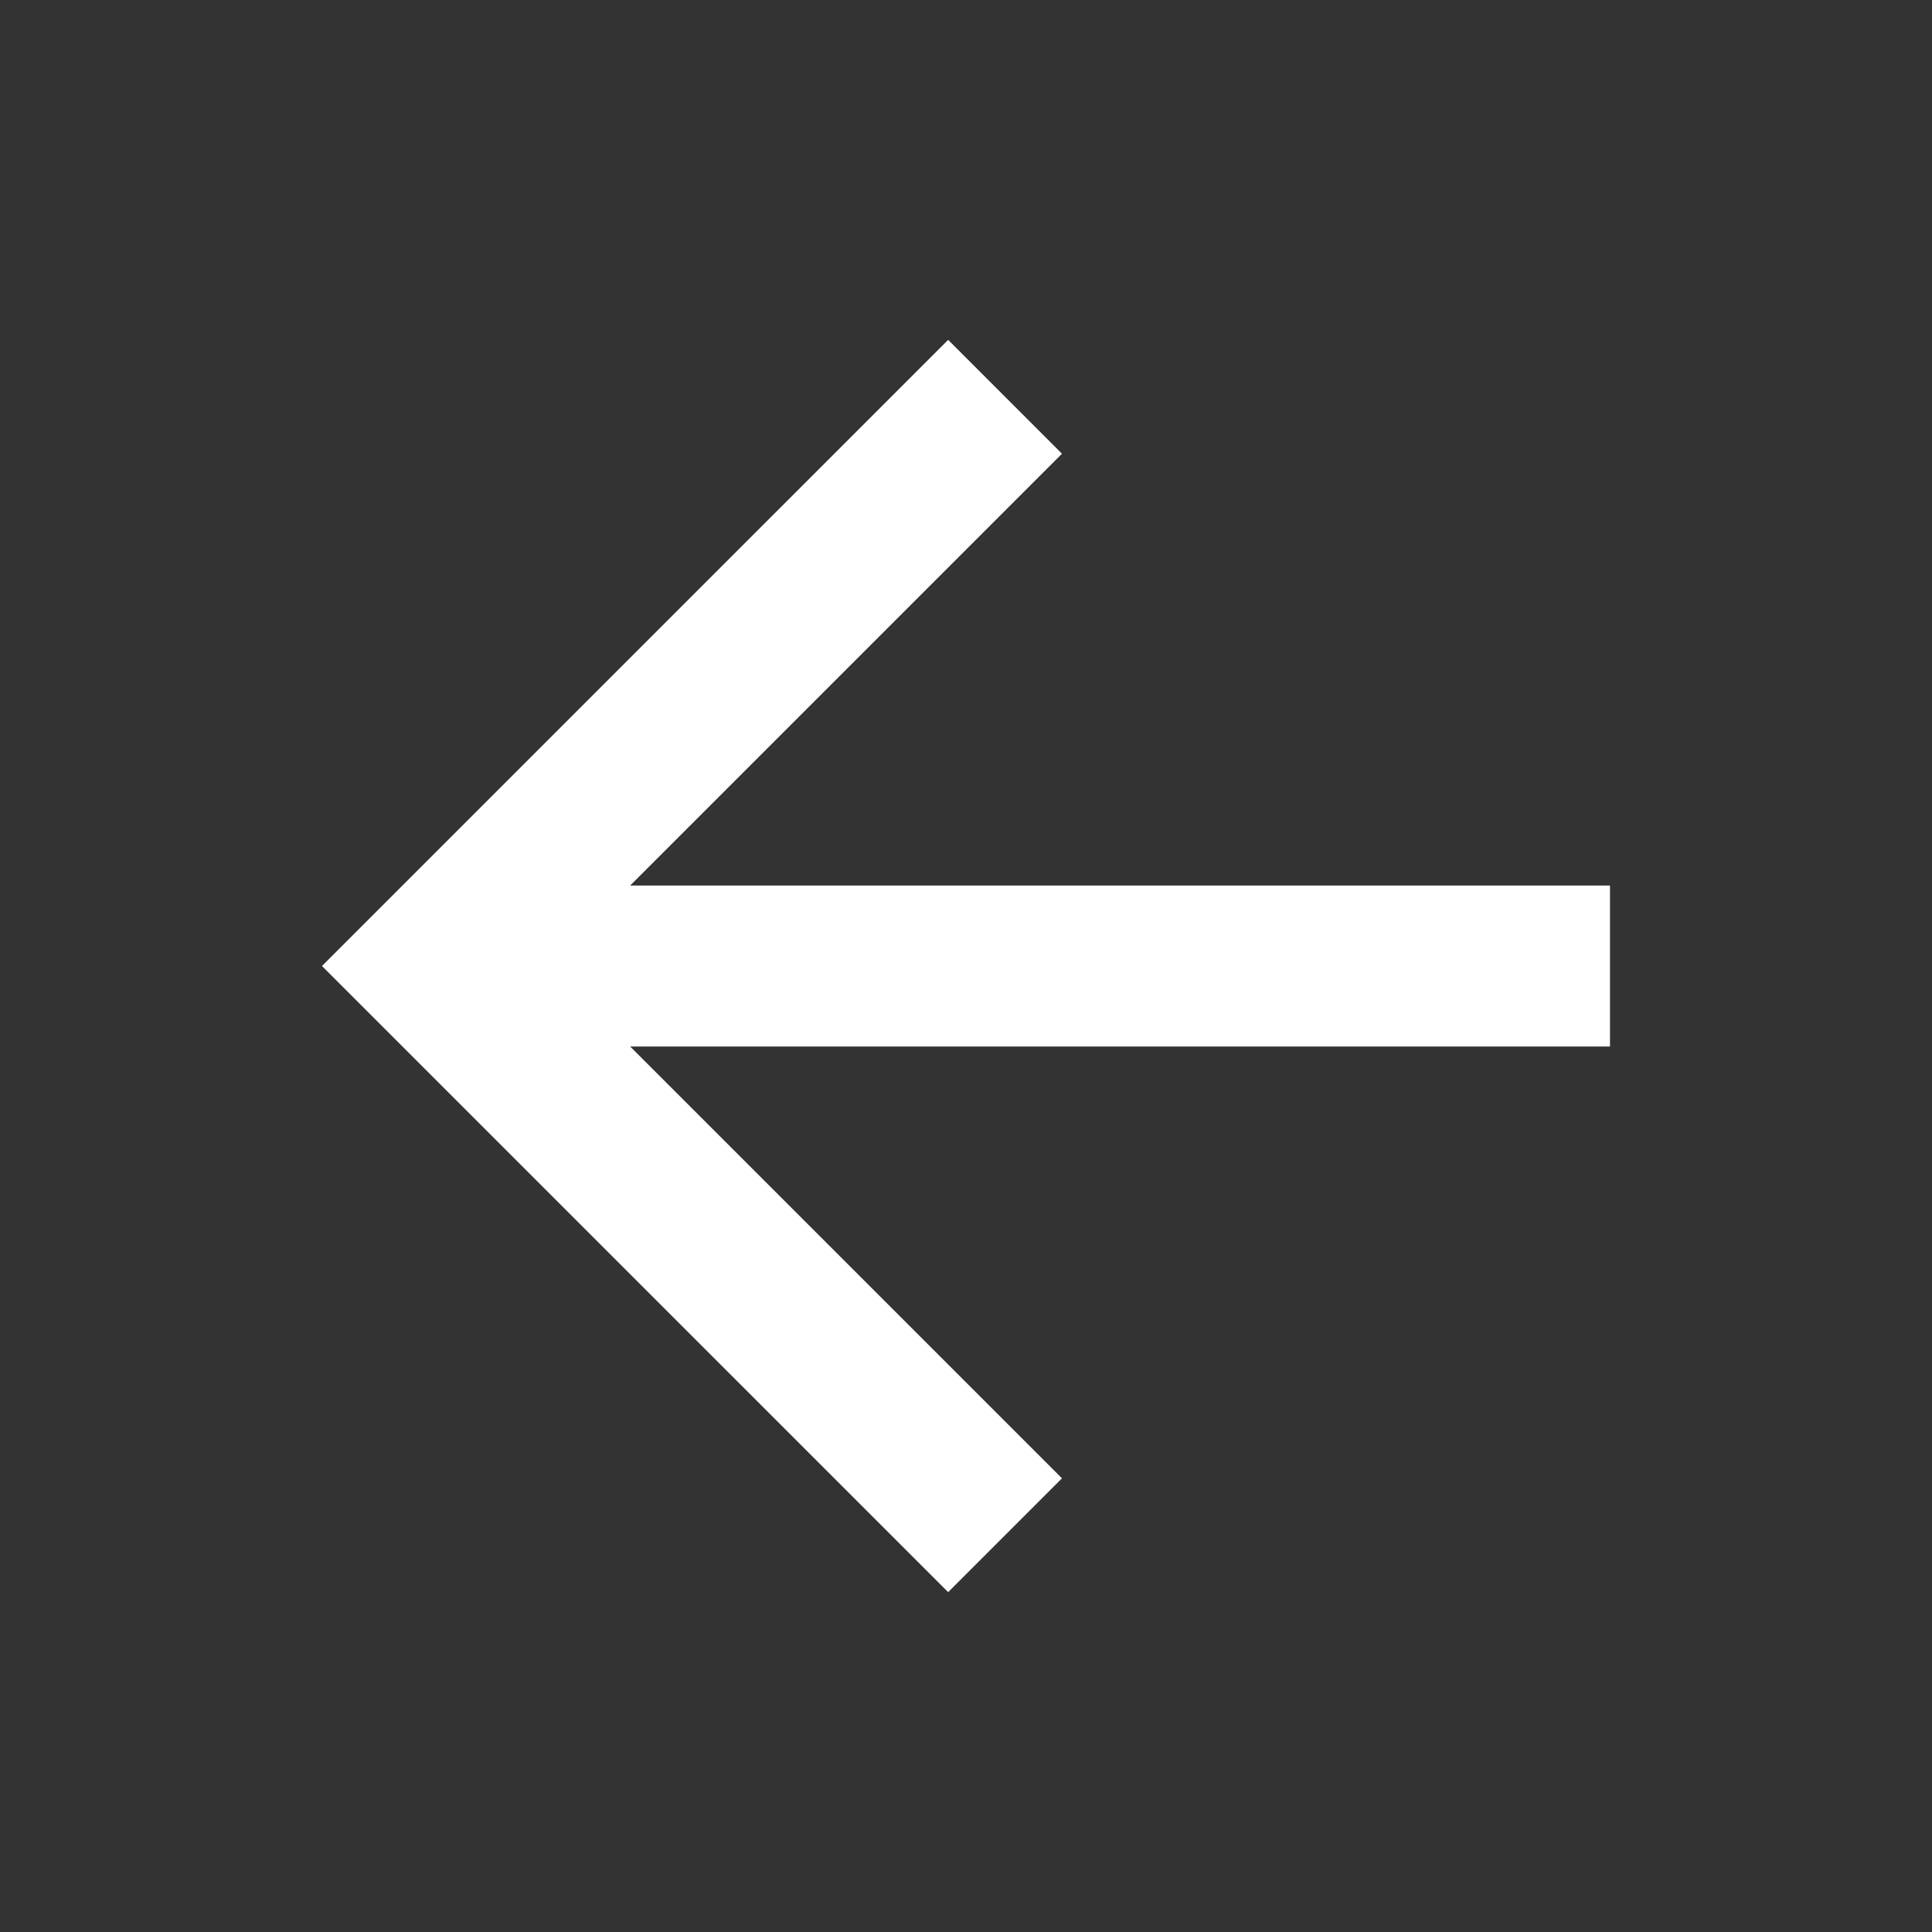<svg width="46" height="46" viewBox="0 0 46 46" fill="none" xmlns="http://www.w3.org/2000/svg">
<rect x="0" y="0" width="46" height="46" fill="#333333" stroke="none"/>
<g id="Frame">
<path id="Vector" d="M15.004 24.917L25.285 35.198L22.575 37.908L7.666 23L22.575 8.092L25.285 10.803L15.004 21.084L38.333 21.084V24.917L15.004 24.917Z" fill="white"/>
</g>
</svg>
